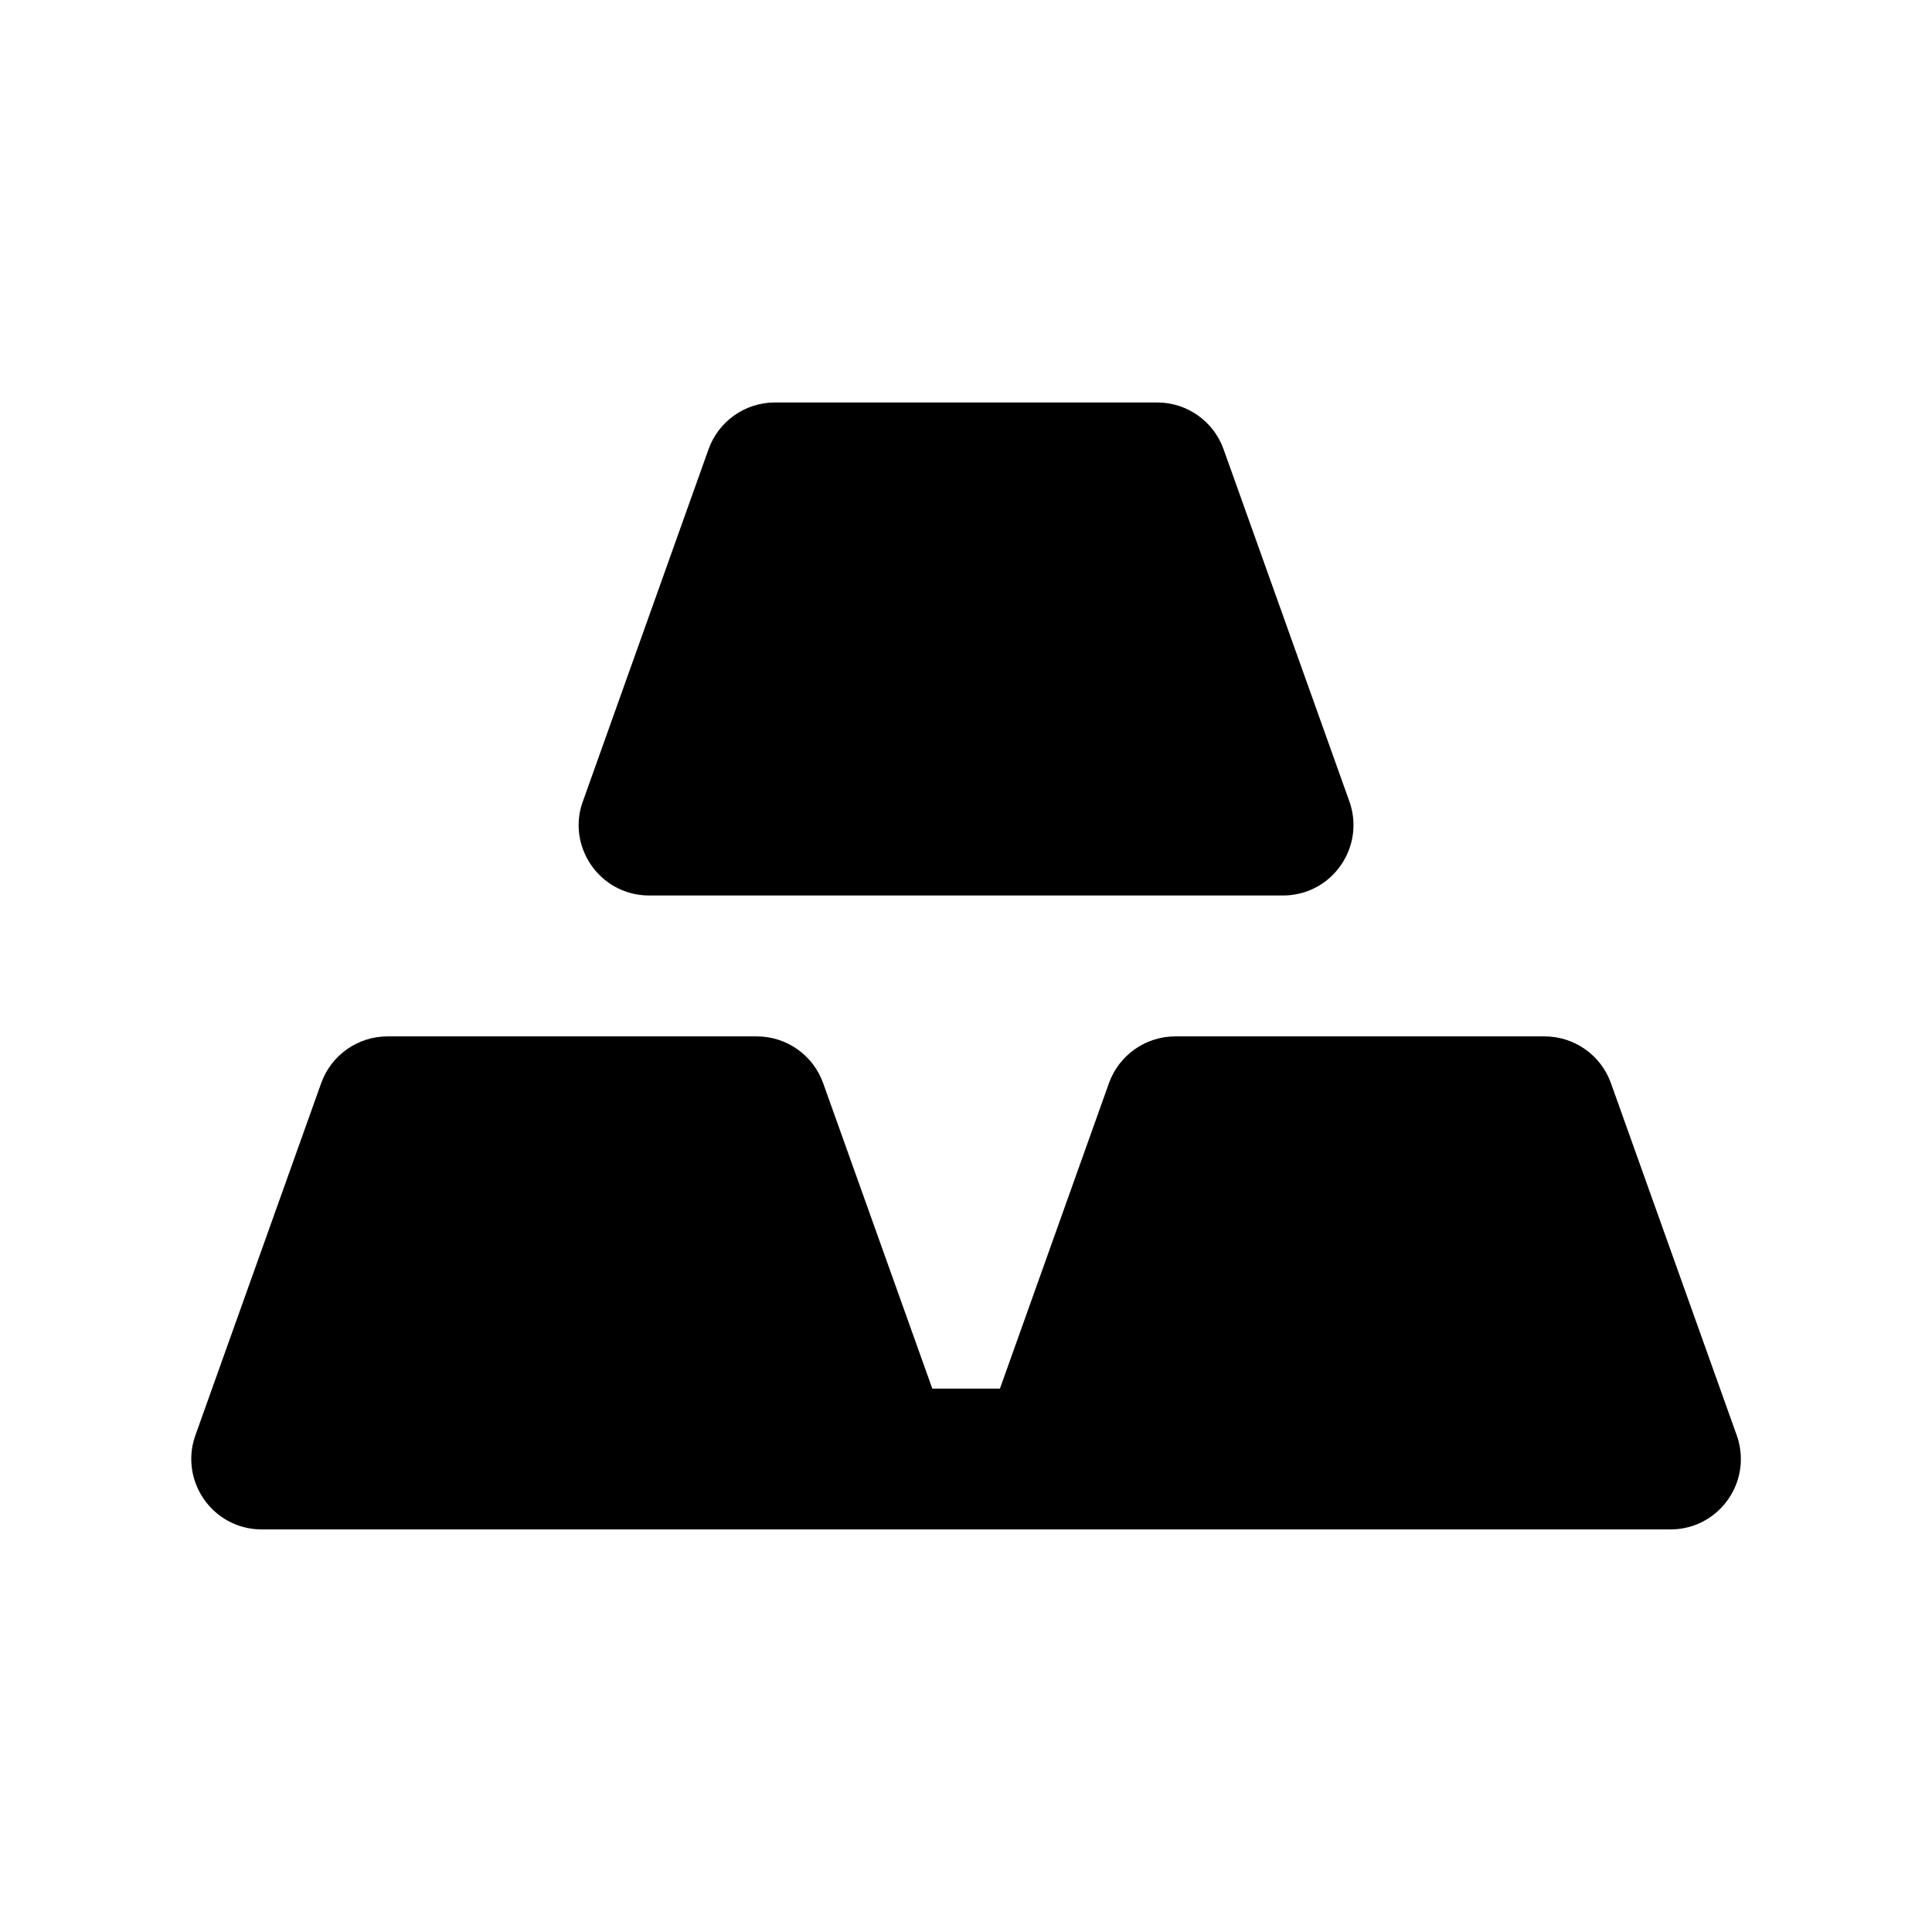 <svg xmlns="http://www.w3.org/2000/svg" width="16" height="16" viewBox="0 0 16 16" fill="none"><rect width="16" height="16" fill="none"/>
<path d="M6.418 3.333C6.171 3.333 5.951 3.488 5.868 3.72L4.827 6.637C4.803 6.702 4.792 6.768 4.792 6.833C4.792 7.143 5.042 7.416 5.376 7.416H10.625C10.959 7.416 11.209 7.143 11.209 6.833C11.209 6.768 11.198 6.702 11.175 6.637L10.133 3.72C10.05 3.488 9.83 3.333 9.583 3.333H6.418Z" fill="#000000"/>
<path d="M9.733 8.583C9.487 8.583 9.267 8.738 9.184 8.97L8.281 11.5H7.721L6.817 8.97C6.734 8.738 6.514 8.583 6.268 8.583H3.209C2.963 8.583 2.743 8.738 2.66 8.97L1.618 11.887C1.595 11.952 1.584 12.018 1.584 12.083C1.584 12.393 1.834 12.666 2.168 12.666H13.834C14.167 12.666 14.418 12.393 14.417 12.083C14.417 12.018 14.406 11.952 14.383 11.887L13.341 8.97C13.258 8.738 13.038 8.583 12.792 8.583H9.733Z" fill="#000000"/>
</svg>
